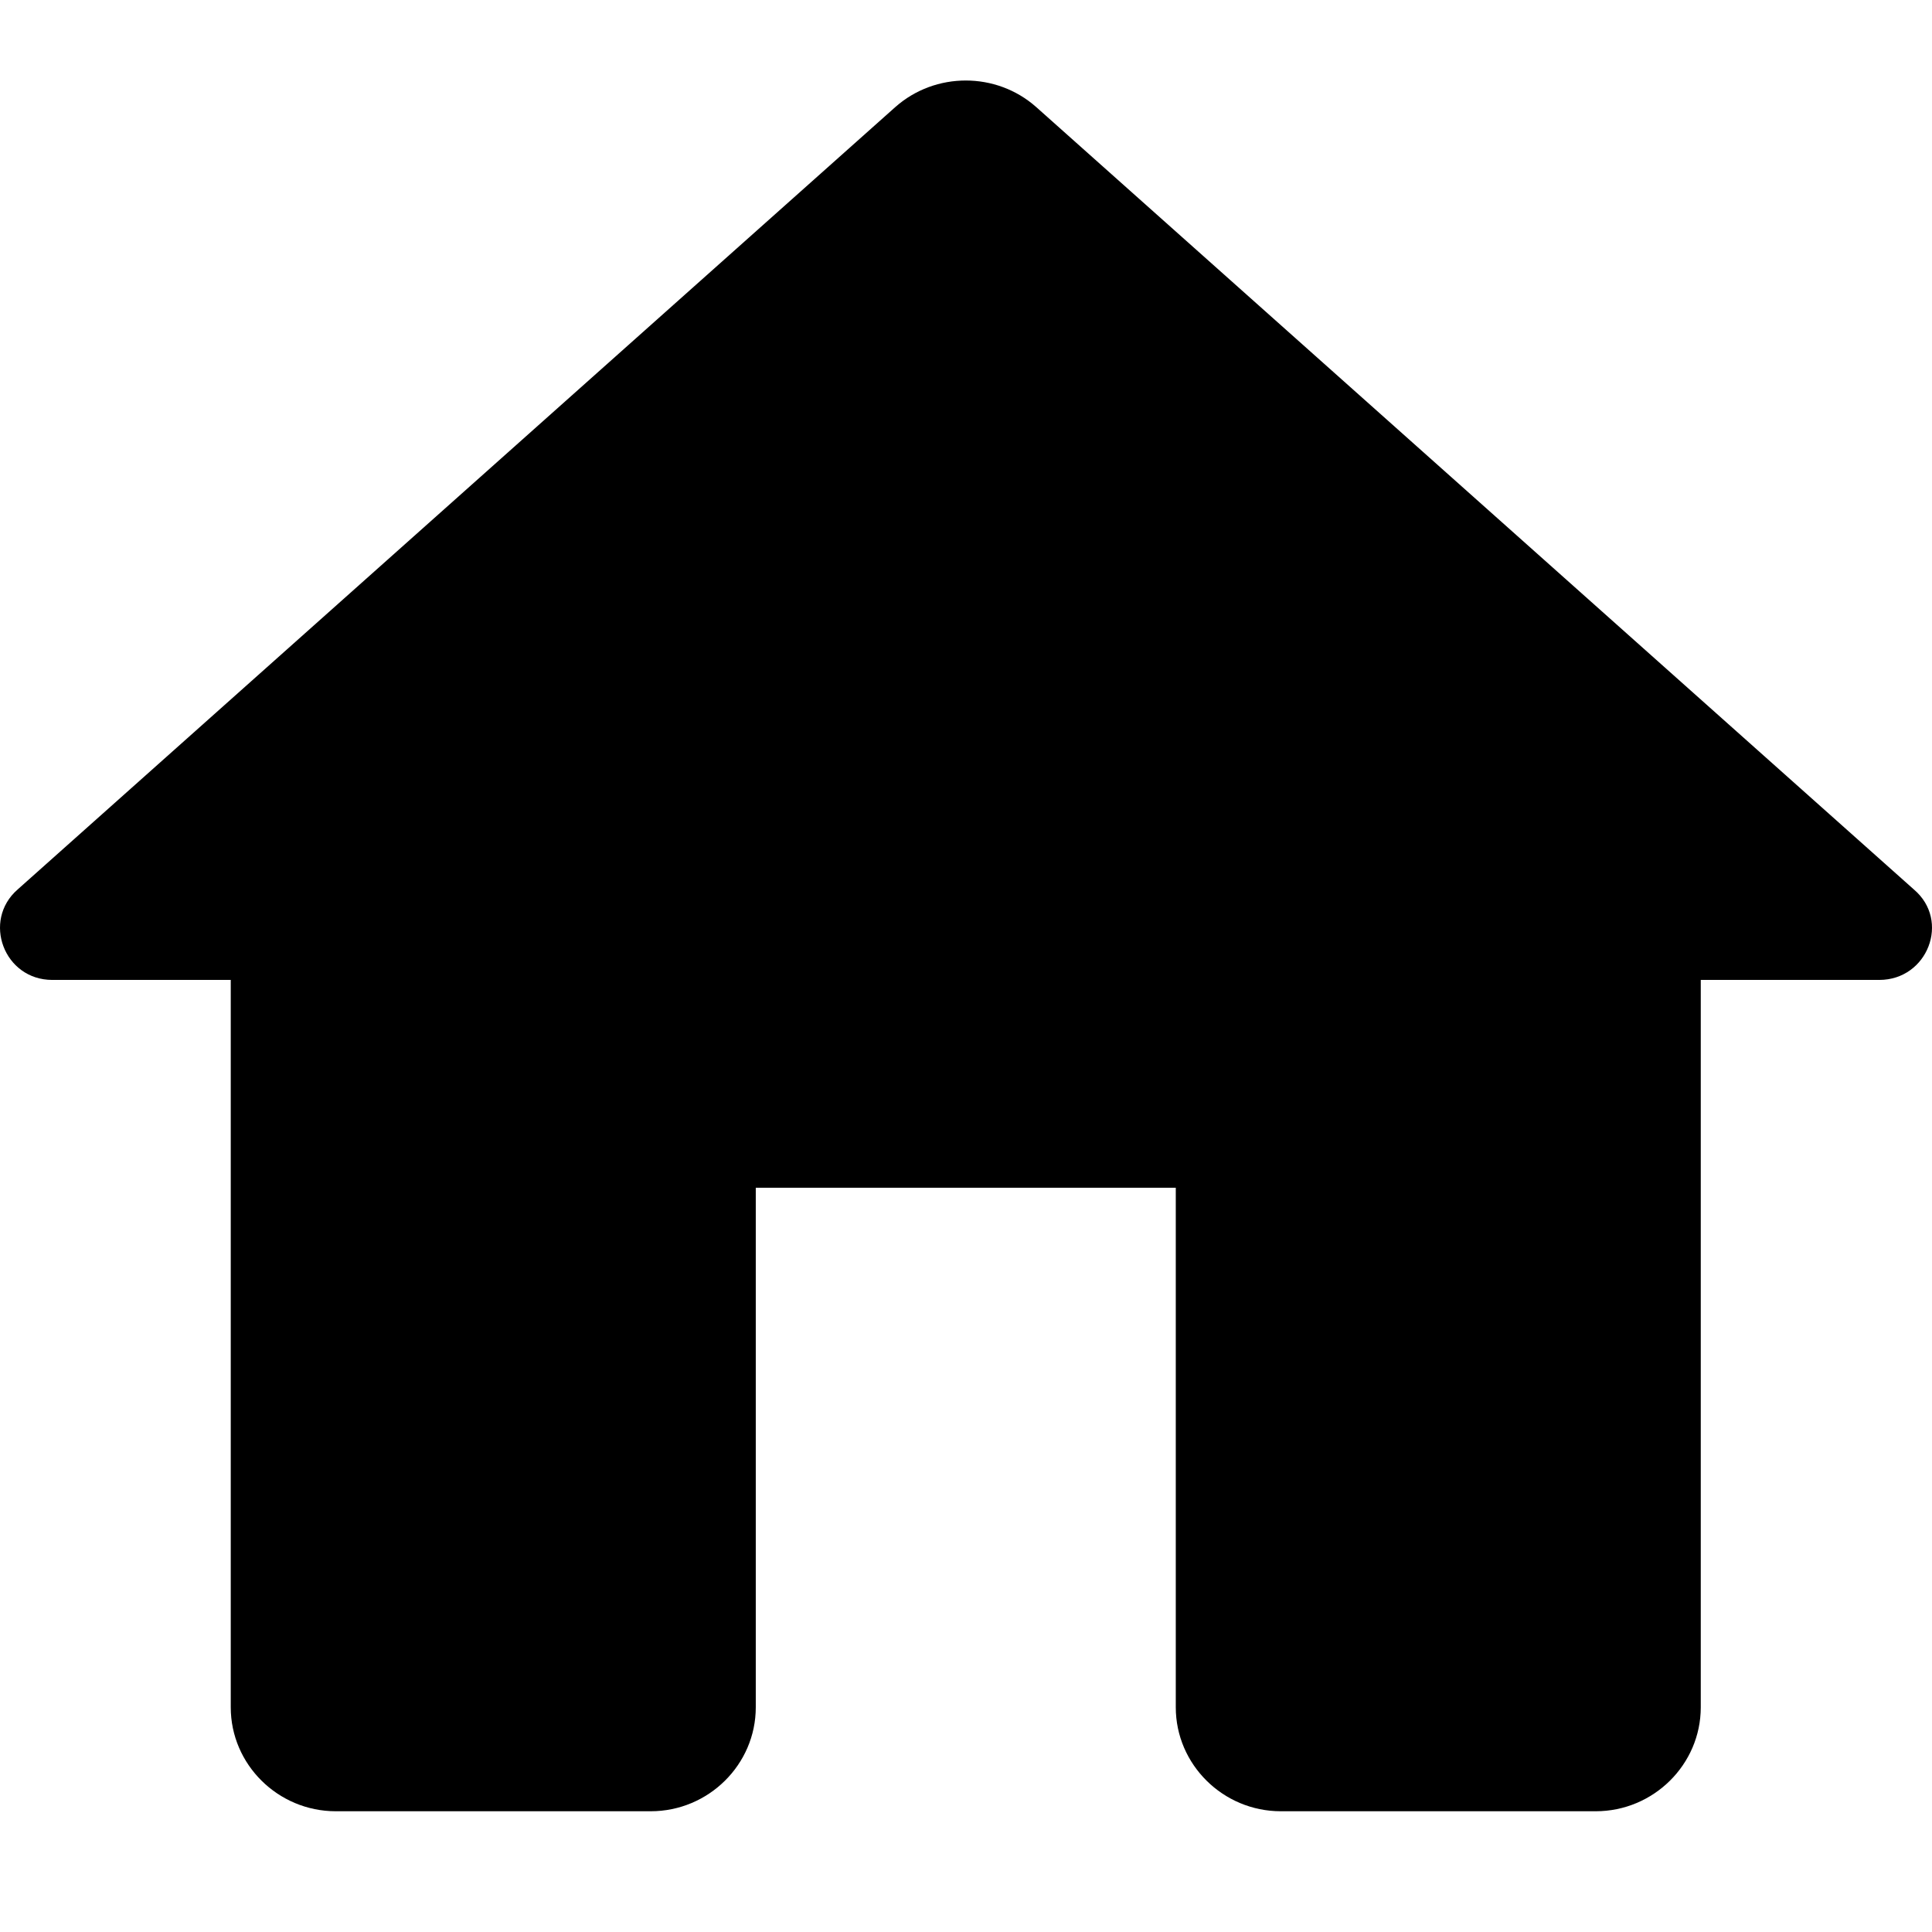 <svg width="48" height="48" viewBox="0 0 48 48" fill="none" xmlns="http://www.w3.org/2000/svg">
<path d="M18.777 42.418V29.509H29.212V42.418C29.212 43.838 30.386 45 31.82 45H39.646C41.081 45 42.255 43.838 42.255 42.418V24.346H46.69C47.89 24.346 48.464 22.874 47.55 22.099L25.742 2.658C24.751 1.781 23.238 1.781 22.246 2.658L0.438 22.099C-0.449 22.874 0.099 24.346 1.299 24.346H5.733V42.418C5.733 43.838 6.907 45 8.342 45H16.168C17.603 45 18.777 43.838 18.777 42.418Z" fill="black"/>
</svg>
